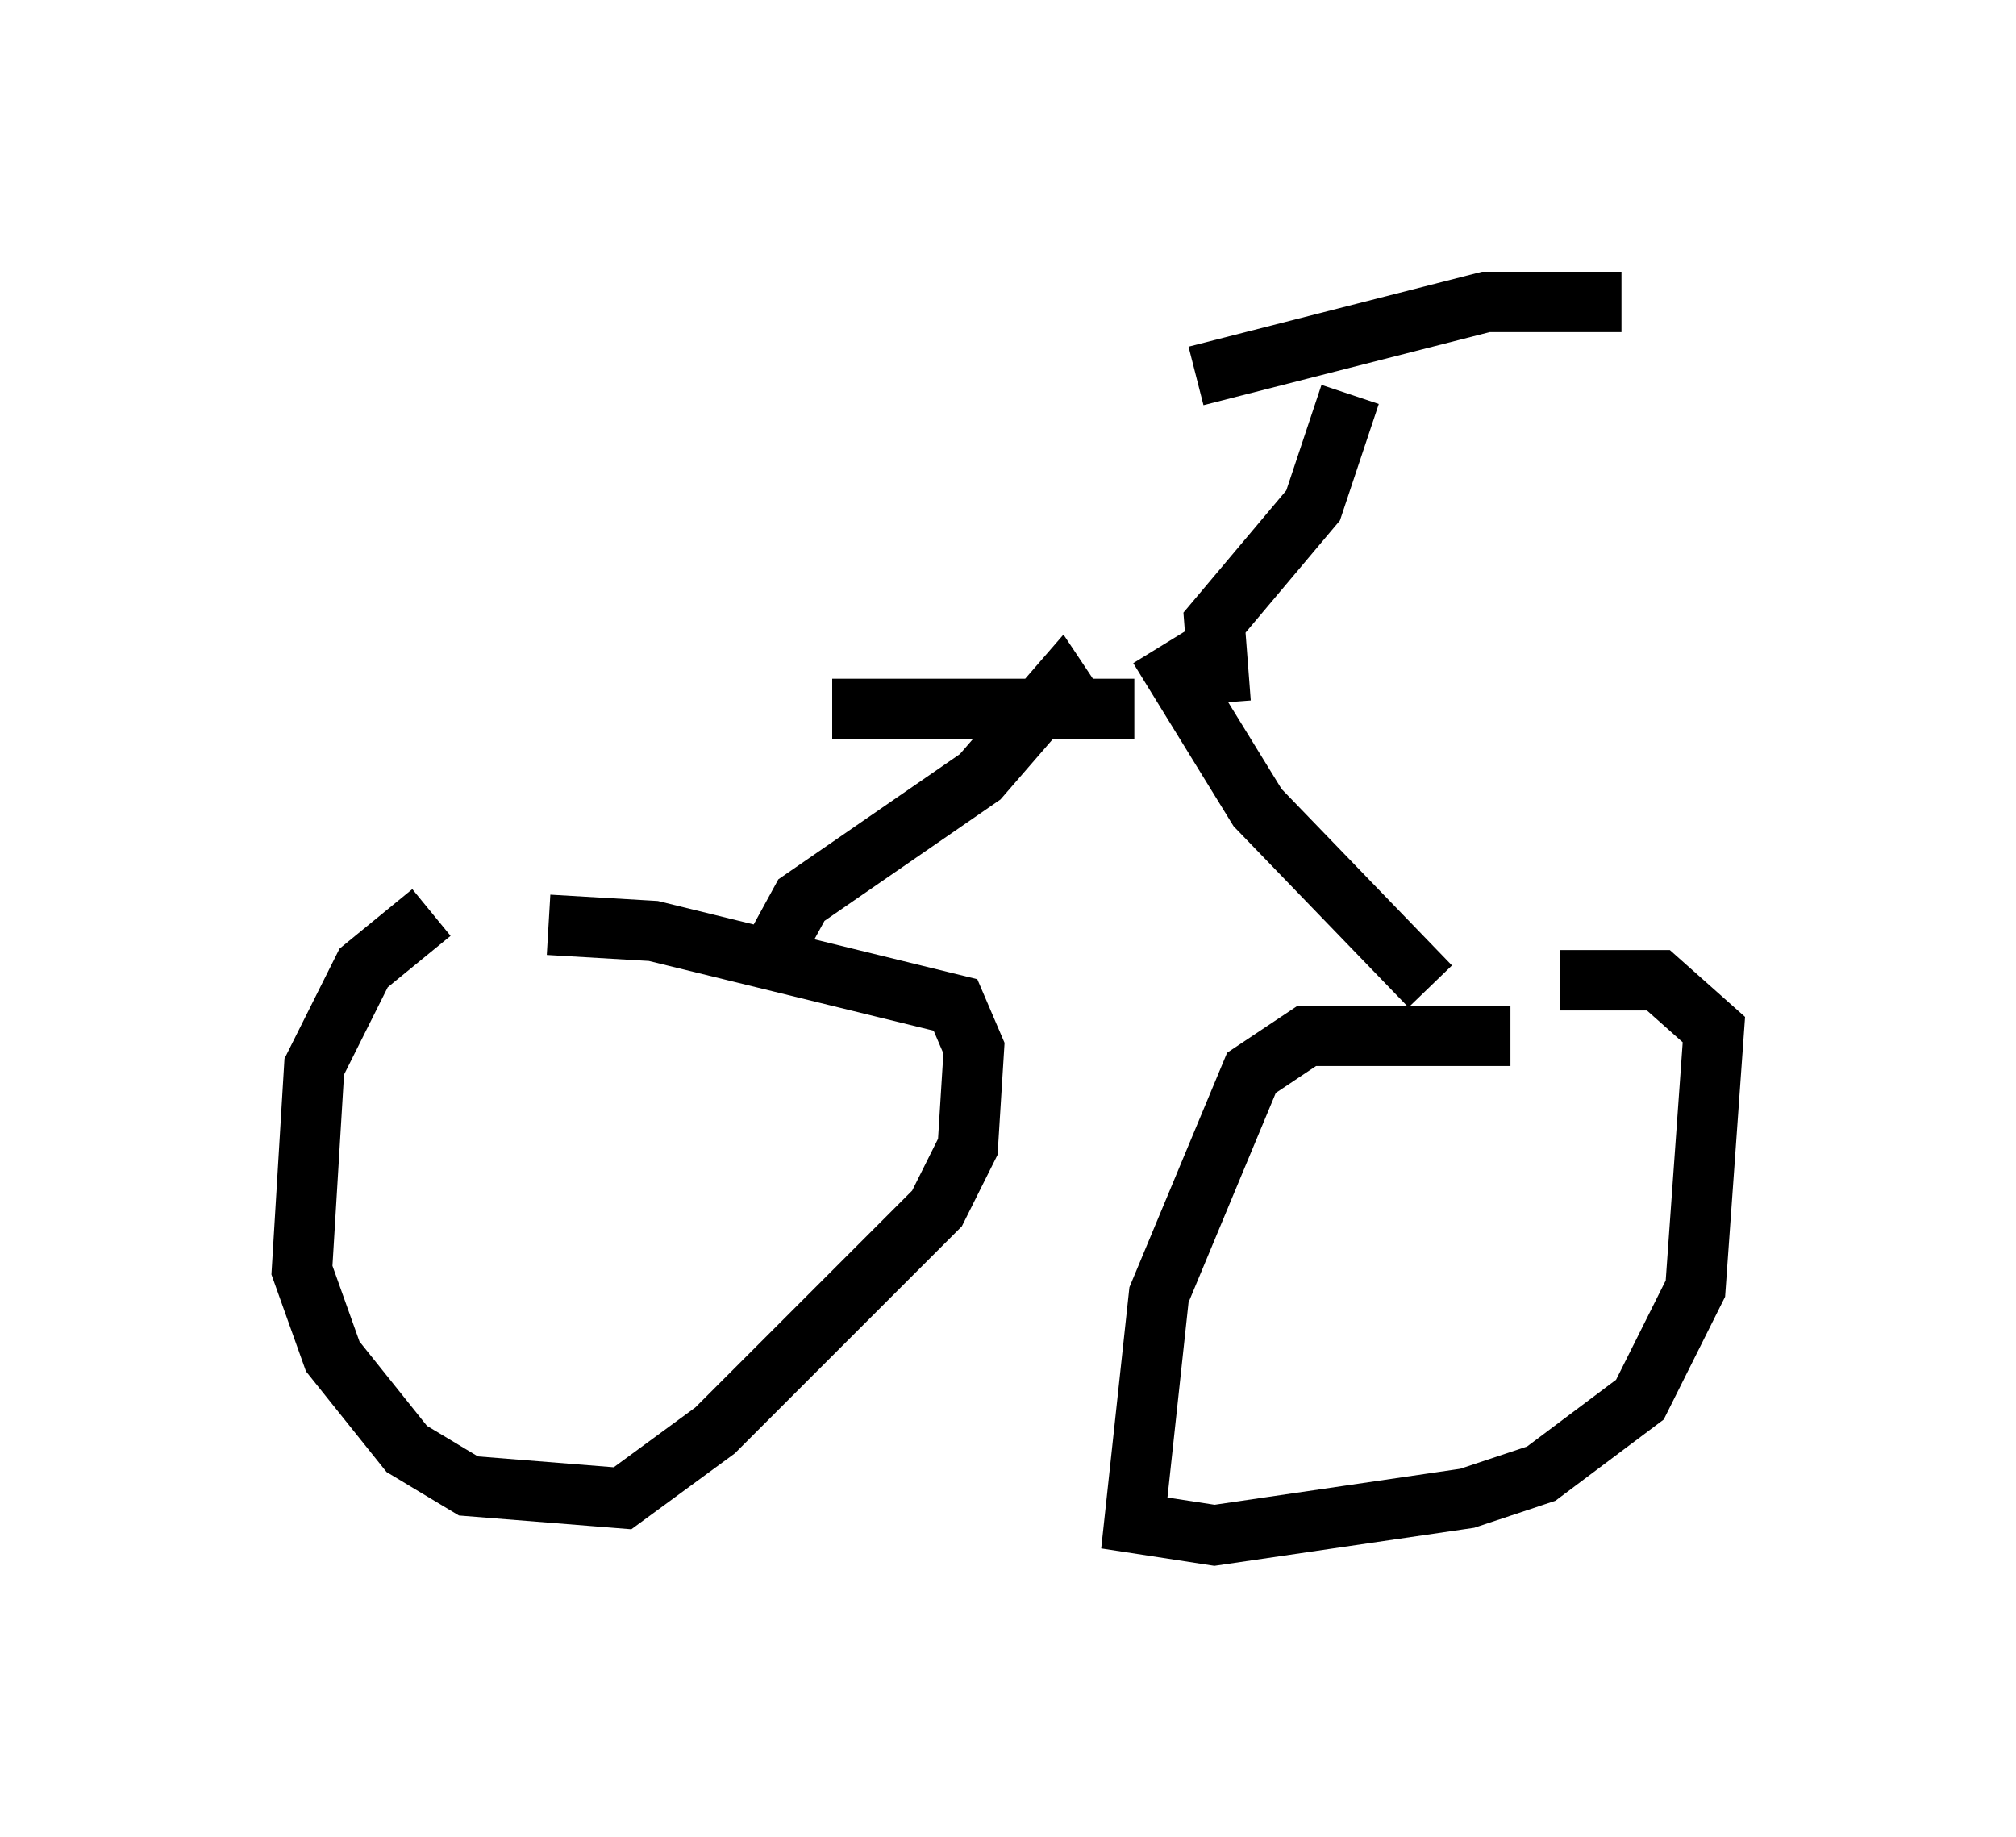 <?xml version="1.0" encoding="utf-8" ?>
<svg baseProfile="full" height="30.417" version="1.1" width="33.377" xmlns="http://www.w3.org/2000/svg" xmlns:ev="http://www.w3.org/2001/xml-events" xmlns:xlink="http://www.w3.org/1999/xlink"><defs /><rect fill="white" height="30.417" width="33.377" x="0" y="0" /><path d="M10.41, 14.188 m-3.267, 0.919 l-1.123, 0.919 -0.817, 1.633 l-0.204, 3.369 0.51, 1.429 l1.225, 1.531 1.021, 0.613 l2.552, 0.204 1.531, -1.123 l3.675, -3.675 0.51, -1.021 l0.102, -1.633 -0.306, -0.715 l-5.002, -1.225 -1.735, -0.102 m15.925, 1.838 l-3.369, 0.0 -0.919, 0.613 l-1.531, 3.675 -0.408, 3.777 l1.327, 0.204 4.185, -0.613 l1.225, -0.408 1.633, -1.225 l0.919, -1.838 0.306, -4.288 l-0.919, -0.817 -1.633, 0.0 m-2.144, 0.102 l-2.858, -2.96 -1.633, -2.654 m-6.533, 5.308 l0.613, -1.123 2.96, -2.042 l1.327, -1.531 0.204, 0.306 m1.021, 0.102 l-5.002, 0.0 m6.431, -0.102 l-0.102, -1.327 1.633, -1.94 l0.613, -1.838 m-2.552, -0.306 l4.798, -1.225 2.246, 0.0 " fill="none" stroke="black" stroke-width="1" /></svg>